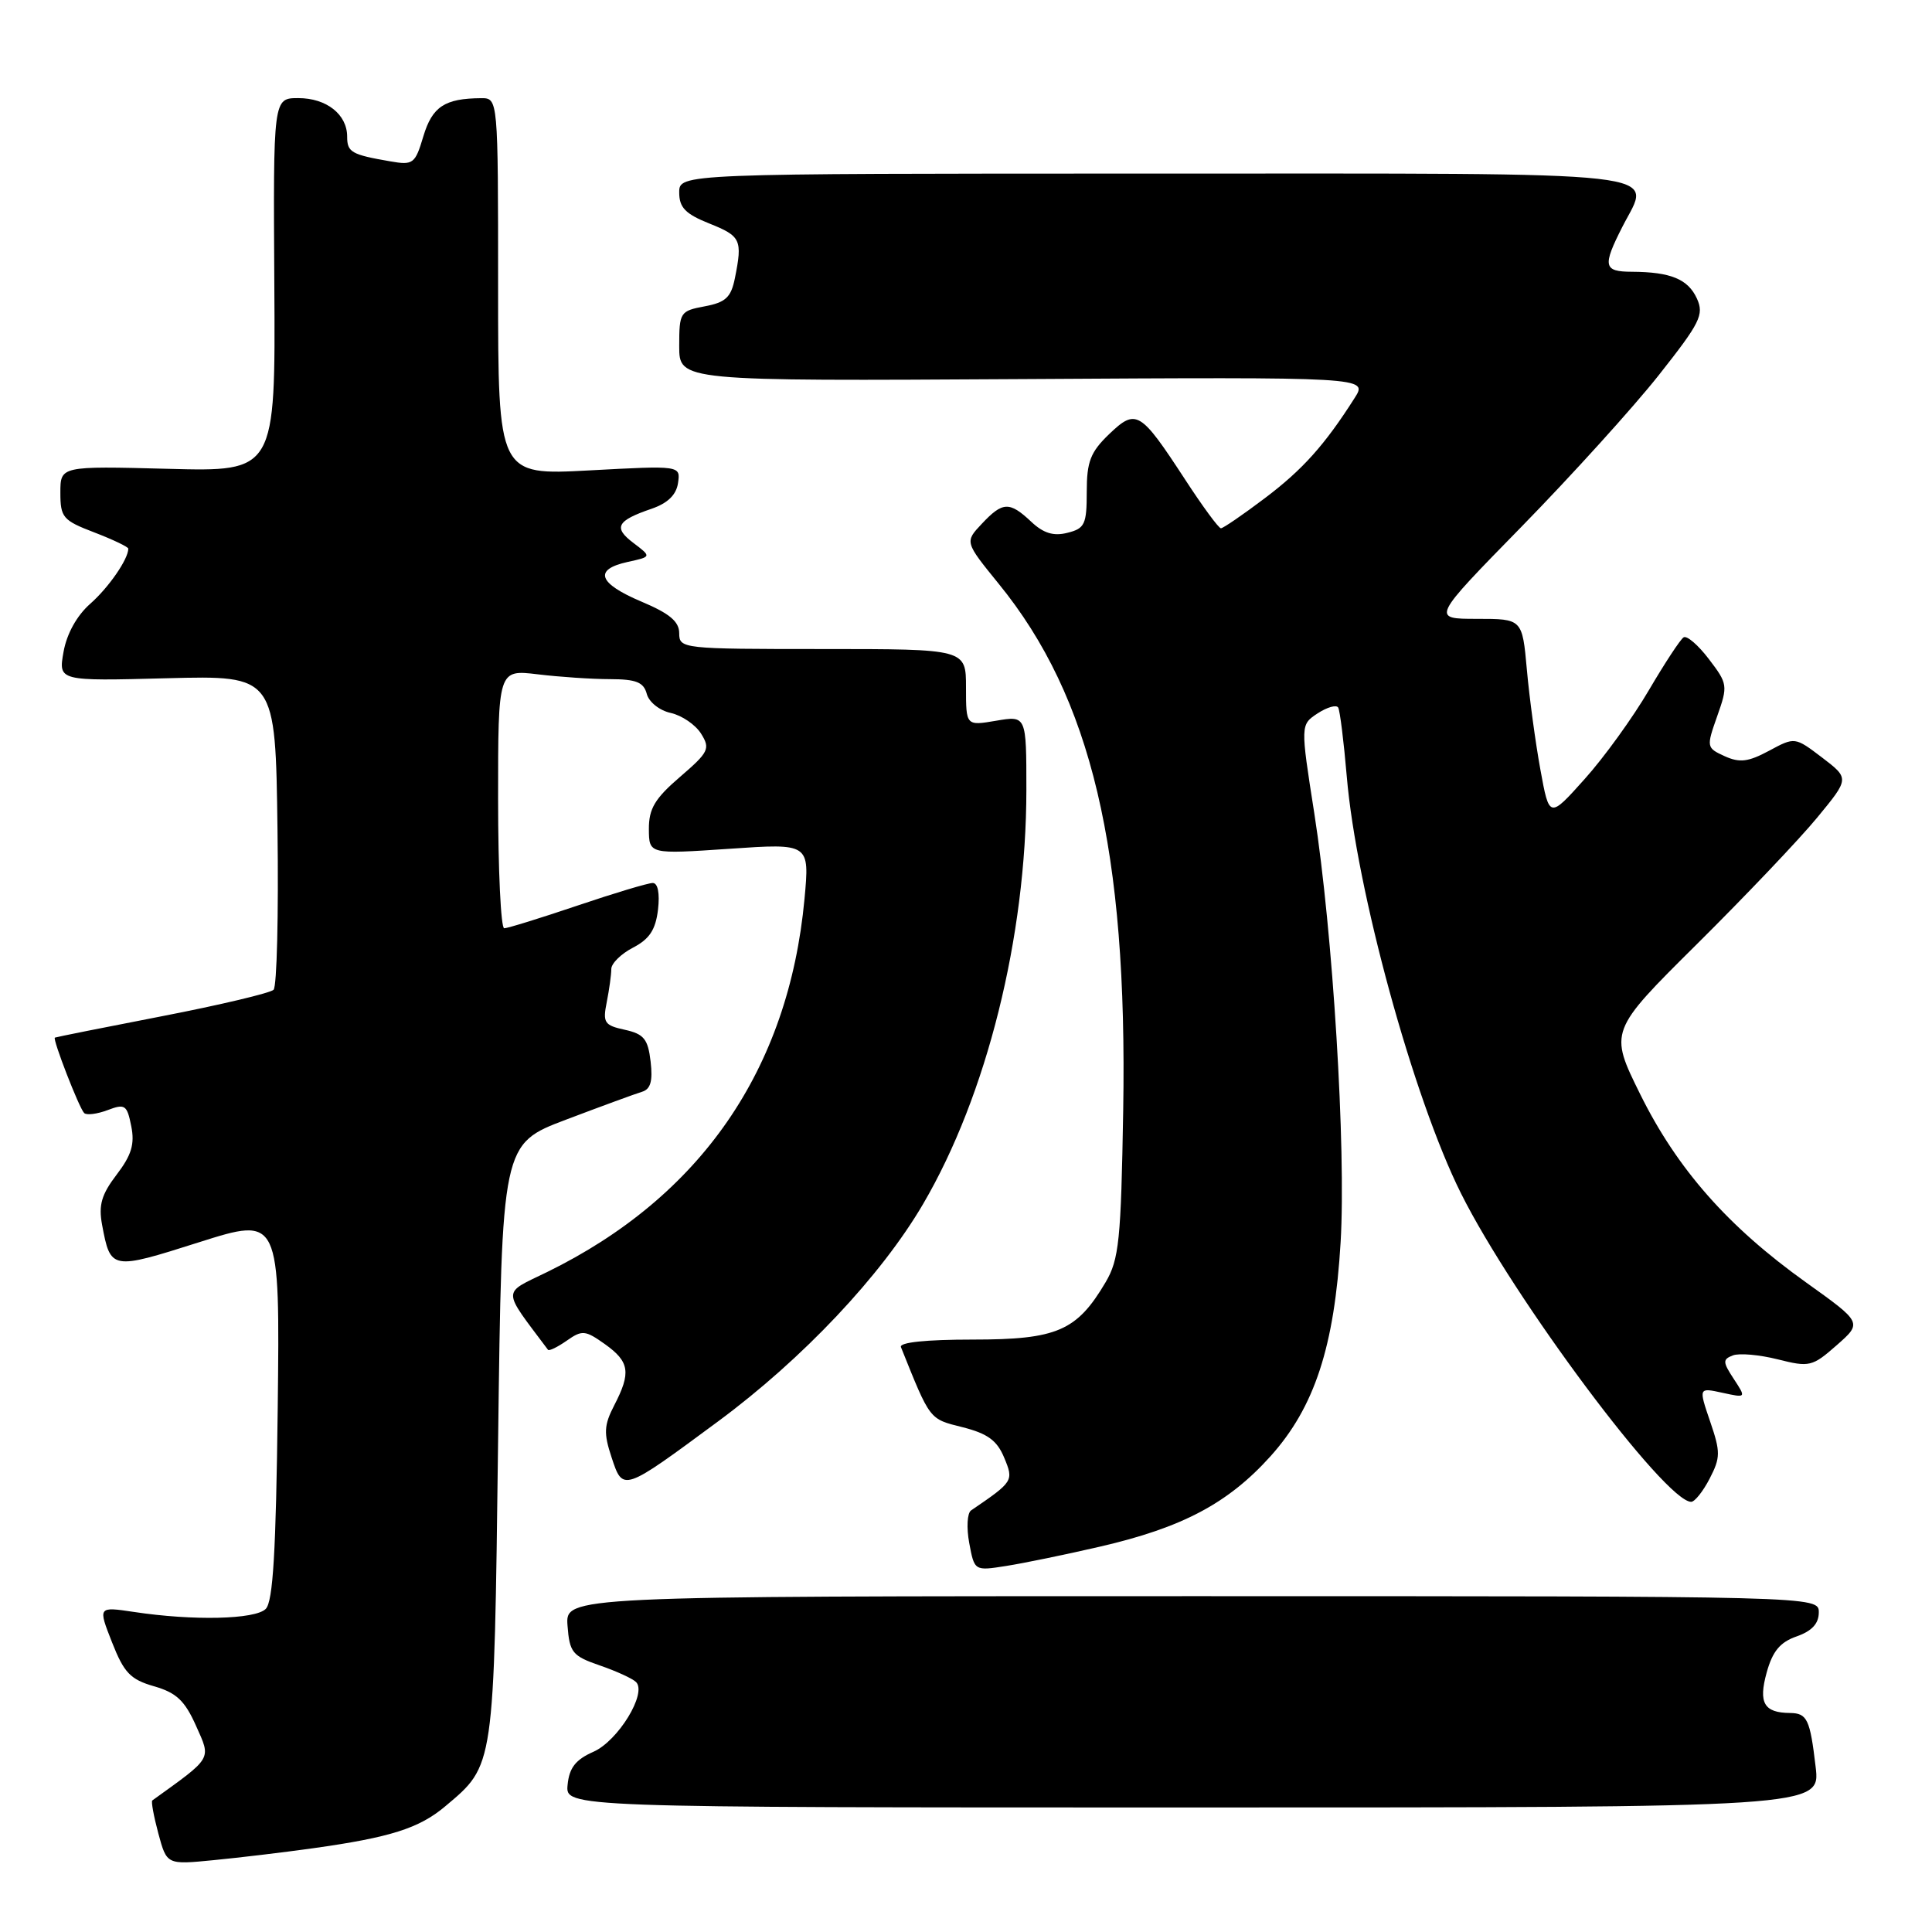 <?xml version="1.0" encoding="UTF-8" standalone="no"?>
<!DOCTYPE svg PUBLIC "-//W3C//DTD SVG 1.1//EN" "http://www.w3.org/Graphics/SVG/1.1/DTD/svg11.dtd" >
<svg xmlns="http://www.w3.org/2000/svg" xmlns:xlink="http://www.w3.org/1999/xlink" version="1.1" viewBox="0 0 256 256">
 <g >
 <path fill="currentColor"
d=" M 41.50 244.90 C 51.71 243.47 55.54 242.26 58.99 239.35 C 65.54 233.84 65.45 234.48 66.00 191.04 C 66.50 151.58 66.50 151.58 75.00 148.36 C 79.67 146.59 84.20 144.93 85.06 144.67 C 86.21 144.33 86.51 143.26 86.21 140.66 C 85.86 137.67 85.32 137.01 82.79 136.45 C 80.07 135.86 79.85 135.51 80.40 132.77 C 80.73 131.11 81.00 129.14 81.00 128.40 C 81.00 127.66 82.30 126.38 83.89 125.56 C 86.06 124.43 86.87 123.20 87.19 120.53 C 87.44 118.36 87.17 117.00 86.49 117.00 C 85.88 117.00 81.38 118.35 76.50 120.00 C 71.62 121.65 67.26 123.00 66.81 123.00 C 66.37 123.00 66.00 115.29 66.00 105.86 C 66.00 88.72 66.00 88.72 71.25 89.35 C 74.14 89.70 78.45 89.99 80.84 89.99 C 84.30 90.00 85.29 90.40 85.70 91.94 C 85.98 93.02 87.39 94.15 88.88 94.47 C 90.35 94.80 92.16 96.03 92.90 97.22 C 94.14 99.20 93.92 99.66 90.11 102.94 C 86.78 105.80 85.97 107.15 85.98 109.85 C 86.00 113.19 86.00 113.19 96.64 112.47 C 107.28 111.74 107.28 111.74 106.60 119.12 C 104.49 141.73 92.86 158.58 72.48 168.56 C 66.47 171.49 66.46 170.64 72.61 178.85 C 72.75 179.05 73.87 178.50 75.09 177.65 C 77.14 176.21 77.54 176.25 80.16 178.11 C 83.42 180.44 83.64 181.87 81.39 186.21 C 80.03 188.85 79.97 189.89 81.04 193.12 C 82.55 197.68 82.49 197.70 95.14 188.35 C 106.37 180.05 116.76 169.03 122.32 159.53 C 130.75 145.14 135.99 124.11 136.00 104.66 C 136.00 94.82 136.00 94.82 132.00 95.50 C 128.00 96.18 128.00 96.18 128.00 91.09 C 128.00 86.00 128.00 86.00 109.00 86.00 C 90.41 86.00 90.00 85.96 90.00 83.91 C 90.00 82.36 88.73 81.29 85.00 79.72 C 79.25 77.29 78.62 75.46 83.17 74.46 C 86.34 73.77 86.34 73.77 83.94 71.95 C 81.23 69.91 81.72 68.99 86.32 67.42 C 88.47 66.68 89.61 65.58 89.84 64.01 C 90.18 61.68 90.18 61.68 78.09 62.33 C 66.00 62.98 66.00 62.98 66.00 37.99 C 66.00 13.00 66.00 13.00 63.75 13.01 C 58.93 13.04 57.28 14.13 56.10 18.05 C 55.01 21.71 54.75 21.91 51.72 21.38 C 46.56 20.49 46.00 20.17 46.00 18.10 C 46.00 15.16 43.26 13.00 39.53 13.00 C 36.20 13.00 36.20 13.00 36.35 37.75 C 36.50 62.50 36.50 62.50 22.25 62.12 C 8.00 61.75 8.00 61.75 8.00 65.29 C 8.00 68.57 8.34 68.96 12.50 70.55 C 14.97 71.50 17.00 72.47 17.00 72.70 C 17.00 74.09 14.40 77.85 11.96 80.00 C 10.19 81.56 8.85 83.96 8.42 86.37 C 7.73 90.25 7.73 90.25 22.12 89.87 C 36.50 89.50 36.50 89.50 36.77 109.93 C 36.92 121.16 36.69 130.71 36.25 131.15 C 35.82 131.58 29.17 133.16 21.48 134.65 C 13.79 136.14 7.40 137.42 7.27 137.49 C 6.94 137.68 10.48 146.81 11.15 147.48 C 11.46 147.80 12.86 147.62 14.25 147.10 C 16.56 146.22 16.83 146.40 17.39 149.22 C 17.87 151.59 17.43 153.06 15.46 155.64 C 13.44 158.29 13.04 159.68 13.53 162.31 C 14.65 168.29 14.74 168.30 26.36 164.61 C 37.09 161.21 37.09 161.21 36.80 186.55 C 36.57 205.59 36.18 212.22 35.21 213.19 C 33.81 214.59 25.61 214.78 17.74 213.59 C 12.98 212.88 12.98 212.88 14.85 217.63 C 16.43 221.65 17.28 222.54 20.41 223.44 C 23.37 224.29 24.49 225.34 25.98 228.69 C 27.99 233.19 28.22 232.78 20.18 238.57 C 20.01 238.70 20.37 240.66 20.98 242.94 C 22.10 247.09 22.10 247.09 28.30 246.48 C 31.71 246.15 37.65 245.44 41.50 244.90 Z  M 240.58 234.11 C 239.84 227.81 239.46 227.01 237.19 226.98 C 233.74 226.95 232.98 225.65 234.09 221.63 C 234.87 218.80 235.87 217.59 238.07 216.83 C 240.09 216.12 241.00 215.13 241.00 213.65 C 241.00 211.50 241.00 211.50 157.95 211.50 C 74.91 211.50 74.91 211.50 75.20 215.41 C 75.47 218.97 75.85 219.43 79.48 220.68 C 81.66 221.43 83.82 222.42 84.28 222.88 C 85.76 224.36 81.90 230.68 78.63 232.12 C 76.27 233.16 75.43 234.24 75.21 236.50 C 74.91 239.50 74.91 239.50 158.06 239.50 C 241.22 239.50 241.22 239.50 240.58 234.11 Z  M 145.74 204.94 C 156.66 202.42 162.73 199.20 168.35 192.96 C 174.19 186.46 176.82 178.43 177.64 164.58 C 178.37 152.16 176.61 123.49 174.15 107.76 C 172.31 96.03 172.31 96.03 174.60 94.52 C 175.86 93.70 177.09 93.35 177.32 93.76 C 177.55 94.17 178.06 98.25 178.45 102.84 C 179.72 117.89 187.27 145.47 193.58 158.11 C 200.53 172.03 220.66 199.00 224.09 199.00 C 224.56 199.00 225.67 197.61 226.54 195.92 C 227.98 193.13 227.99 192.41 226.60 188.35 C 225.07 183.86 225.07 183.86 228.23 184.55 C 231.39 185.24 231.39 185.24 229.73 182.71 C 228.26 180.47 228.25 180.12 229.61 179.60 C 230.45 179.27 233.13 179.51 235.56 180.12 C 239.76 181.18 240.14 181.09 243.37 178.25 C 246.77 175.26 246.77 175.26 239.30 169.92 C 228.96 162.53 222.25 154.91 217.35 145.02 C 213.21 136.65 213.21 136.65 224.88 125.07 C 231.29 118.71 238.46 111.17 240.80 108.32 C 245.06 103.15 245.06 103.15 241.45 100.39 C 237.83 97.64 237.83 97.64 234.41 99.48 C 231.65 100.96 230.52 101.10 228.53 100.20 C 226.11 99.09 226.09 99.00 227.54 94.89 C 228.97 90.85 228.93 90.60 226.44 87.34 C 225.03 85.48 223.52 84.18 223.09 84.45 C 222.66 84.71 220.59 87.87 218.48 91.46 C 216.38 95.05 212.56 100.35 209.98 103.22 C 205.29 108.46 205.29 108.46 204.11 101.98 C 203.46 98.42 202.65 92.46 202.32 88.75 C 201.71 82.00 201.71 82.00 195.69 82.00 C 189.66 82.00 189.66 82.00 201.65 69.75 C 208.24 63.01 216.40 54.00 219.78 49.73 C 225.29 42.76 225.82 41.70 224.85 39.56 C 223.67 36.98 221.37 36.04 216.25 36.01 C 212.46 36.00 212.31 35.28 214.99 30.02 C 218.82 22.51 223.12 23.00 152.89 23.00 C 90.00 23.00 90.00 23.00 90.00 25.51 C 90.00 27.50 90.82 28.35 94.00 29.62 C 98.17 31.29 98.40 31.77 97.38 36.85 C 96.87 39.40 96.16 40.07 93.38 40.59 C 90.12 41.20 90.00 41.38 90.00 45.86 C 90.00 50.50 90.00 50.50 135.63 50.23 C 181.26 49.96 181.26 49.96 179.50 52.73 C 175.53 58.97 172.61 62.23 167.60 66.01 C 164.69 68.21 162.07 70.00 161.78 70.00 C 161.48 70.00 159.35 67.10 157.04 63.55 C 151.08 54.42 150.55 54.10 146.96 57.53 C 144.49 59.91 144.00 61.16 144.00 65.17 C 144.00 69.48 143.74 70.03 141.44 70.60 C 139.60 71.07 138.26 70.66 136.63 69.12 C 133.75 66.42 132.86 66.46 130.09 69.41 C 127.83 71.81 127.83 71.81 132.33 77.35 C 144.62 92.43 149.41 112.71 148.83 147.13 C 148.54 164.34 148.28 166.88 146.50 169.90 C 142.69 176.36 140.05 177.50 128.92 177.50 C 122.69 177.50 119.13 177.87 119.38 178.50 C 123.29 188.24 123.10 188.00 127.53 189.11 C 130.86 189.95 132.12 190.87 133.06 193.15 C 134.34 196.23 134.29 196.31 128.67 200.14 C 128.16 200.49 128.05 202.43 128.43 204.47 C 129.12 208.16 129.12 208.16 133.31 207.50 C 135.61 207.14 141.21 205.99 145.74 204.94 Z "/>
</g>
</svg>